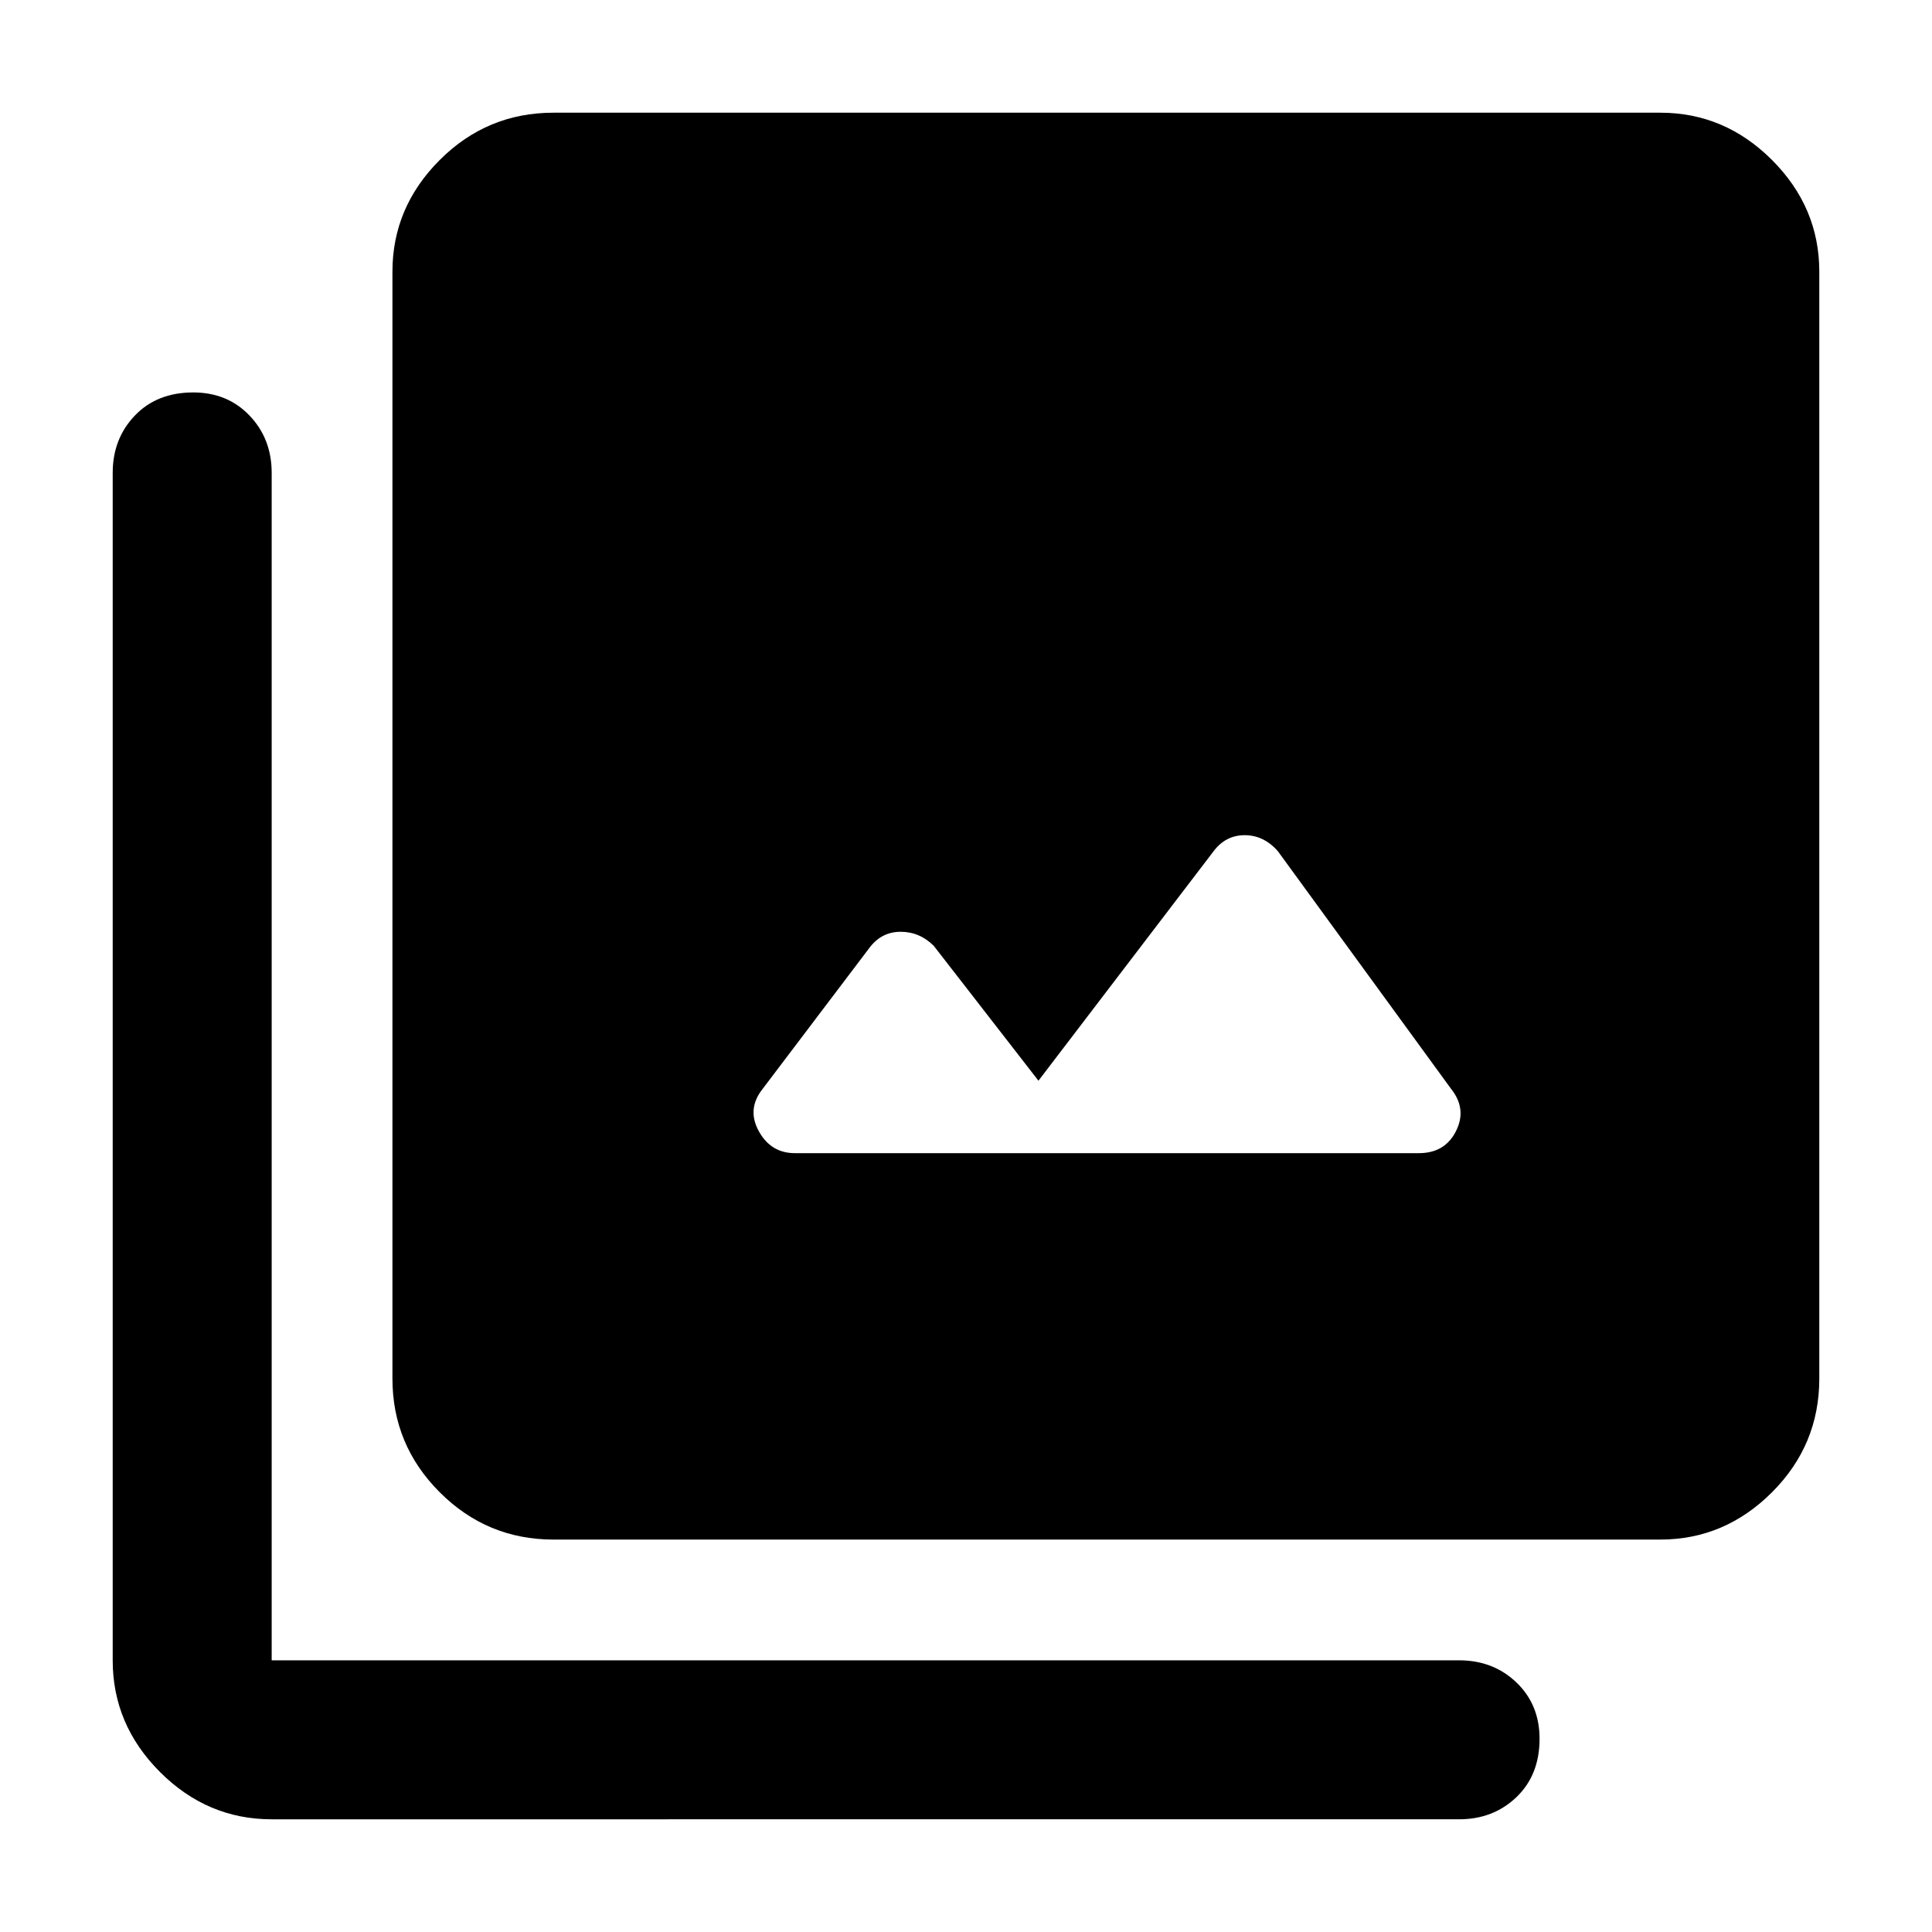 <svg xmlns="http://www.w3.org/2000/svg" width="48" height="48" viewBox="0 0 48 48"><path d="M19.75 28.65h15.5q.65 0 .925-.55t-.125-1.05l-4.3-5.9q-.35-.4-.825-.4t-.775.4l-4.35 5.7-2.6-3.35q-.35-.35-.825-.35t-.775.4l-2.65 3.5q-.4.5-.1 1.05.3.55.9.55Zm-6 9.6q-1.65 0-2.825-1.175Q9.75 35.9 9.75 34.25V6.75q0-1.6 1.175-2.775Q12.1 2.8 13.75 2.8h27.5q1.6 0 2.775 1.175Q45.2 5.15 45.2 6.75v27.5q0 1.65-1.175 2.825-1.175 1.175-2.775 1.175Zm-7 6.95q-1.6 0-2.775-1.175Q2.8 42.85 2.8 41.25v-29.5q0-.85.55-1.425.55-.575 1.45-.575.85 0 1.4.575.55.575.55 1.425v29.5h29.5q.85 0 1.425.55.575.55.575 1.4 0 .9-.575 1.45-.575.55-1.425.55Z"/></svg>
